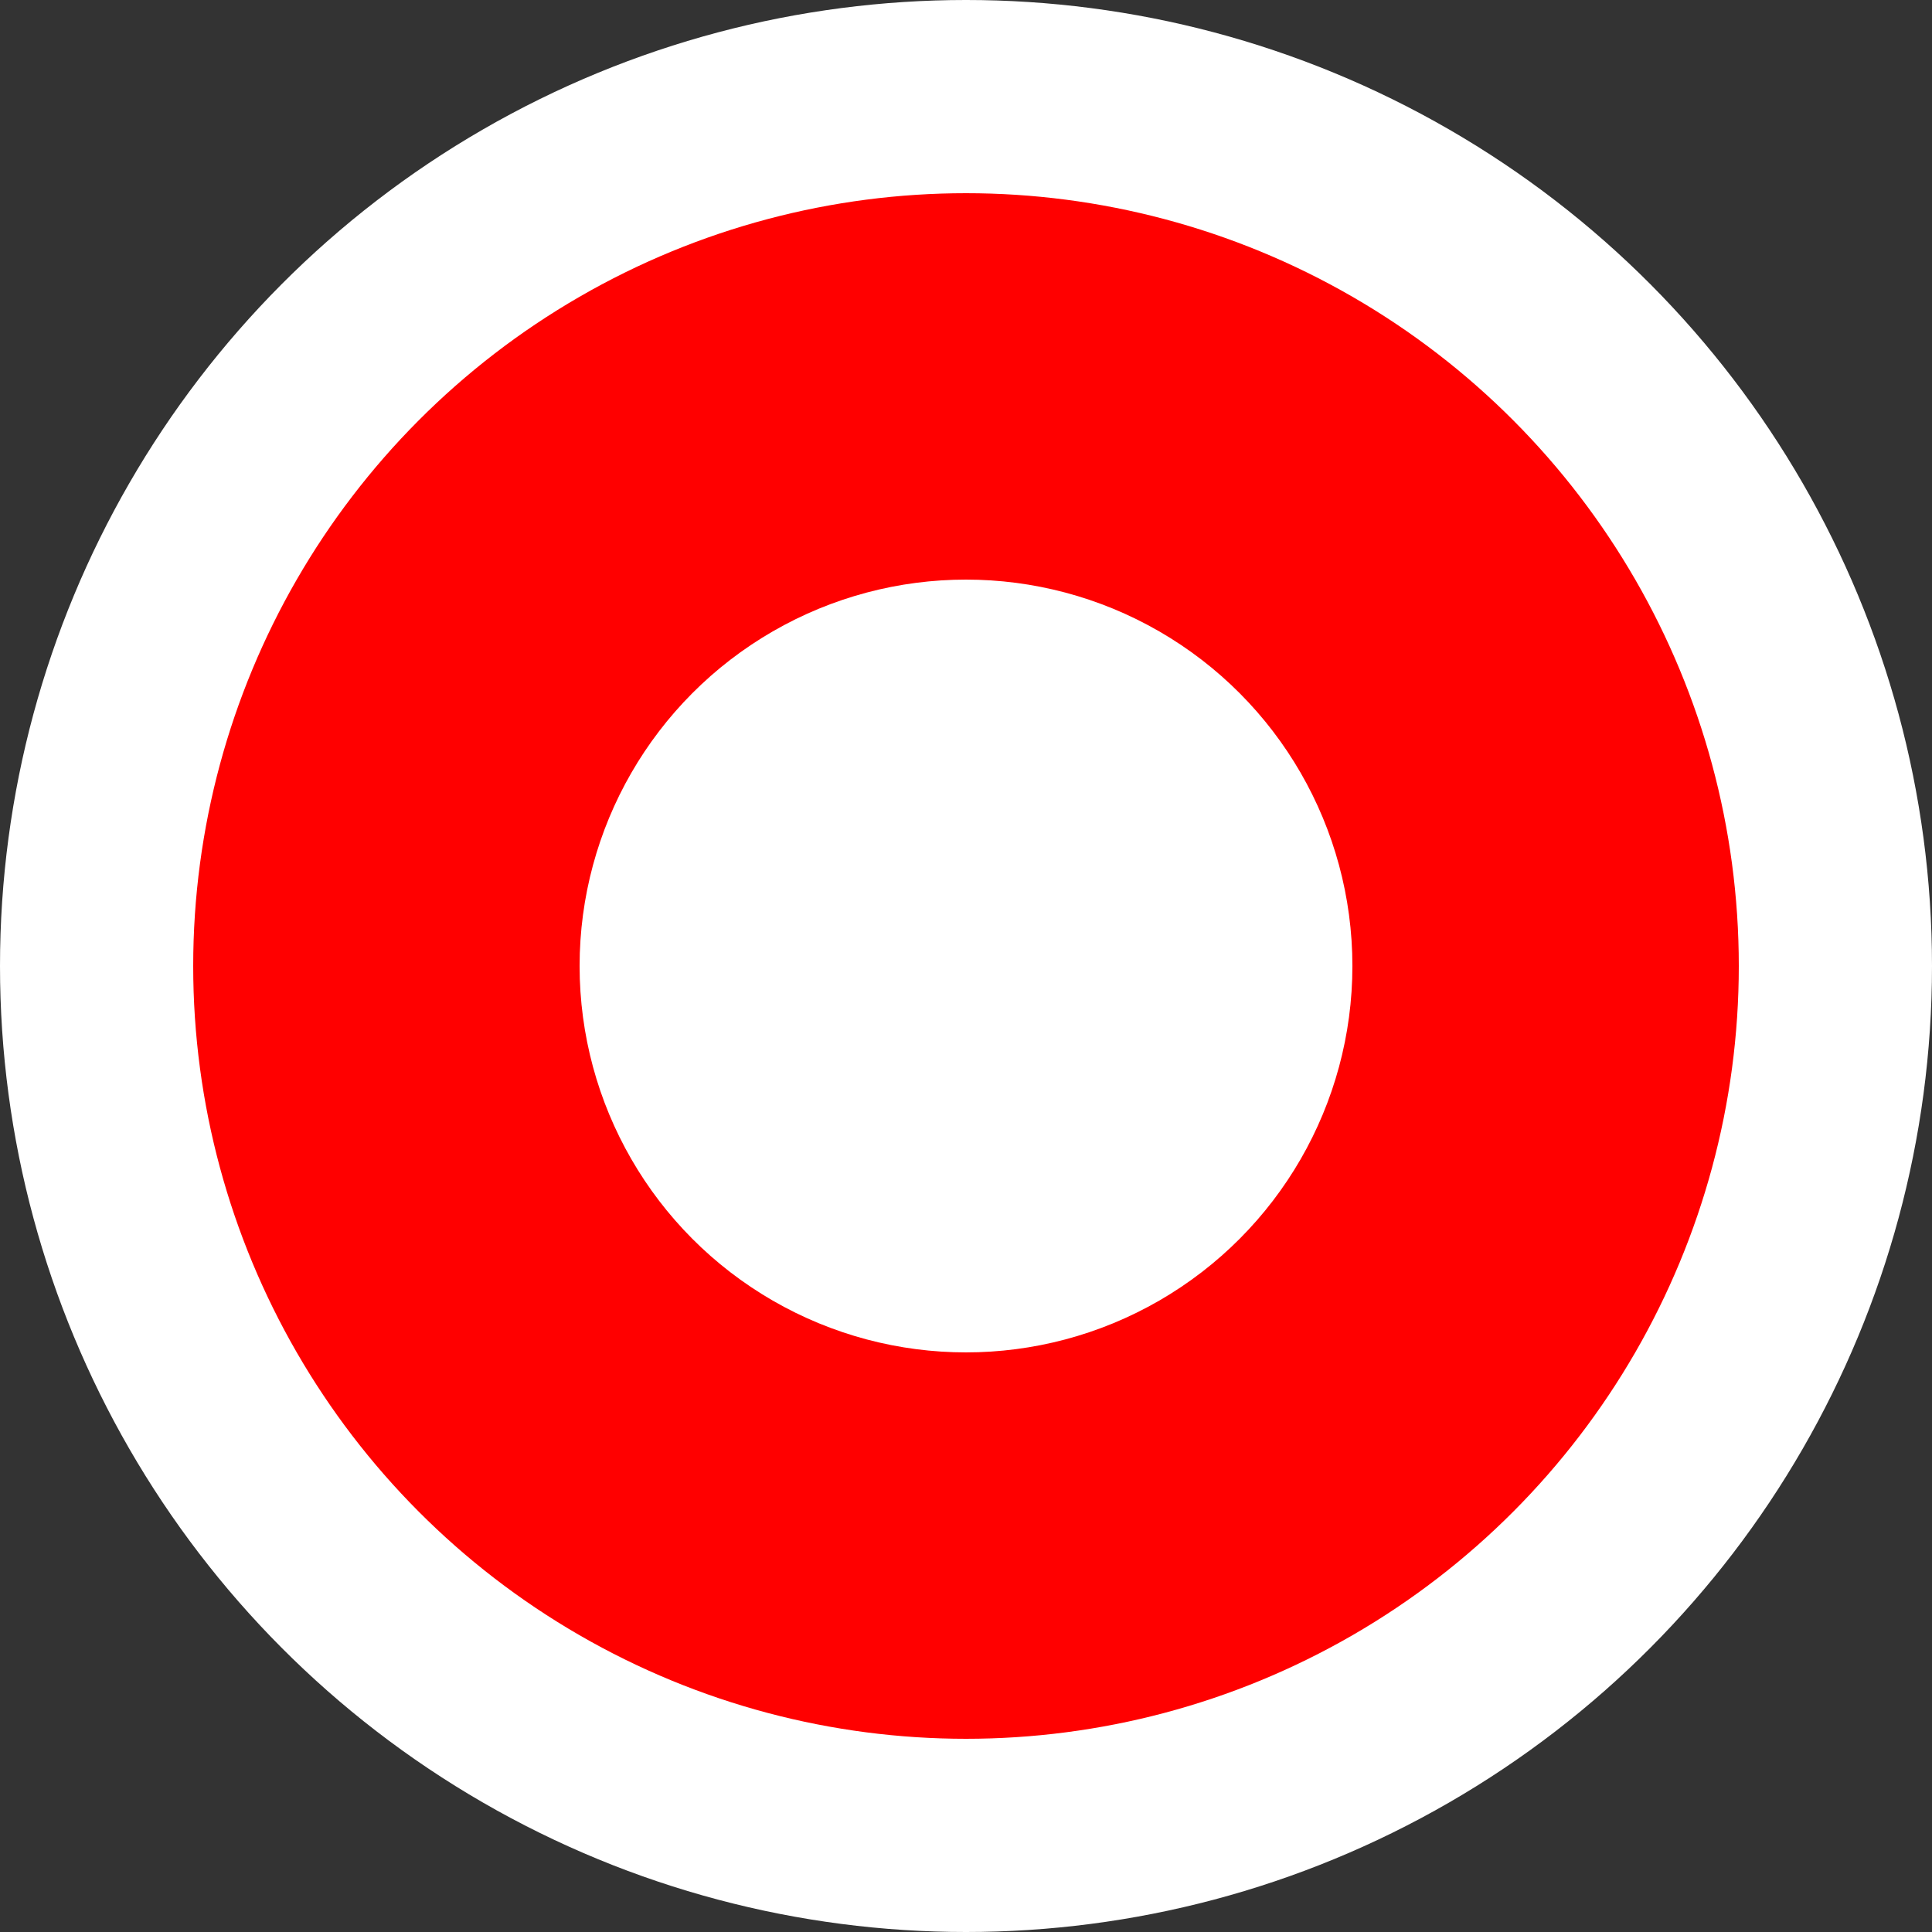 <?xml version="1.0" encoding="UTF-8"?><svg id="Layer_1" xmlns="http://www.w3.org/2000/svg" width="5" height="5" viewBox="0 0 5 5"><rect x="0" y="0" width="5" height="5" fill="#333333" stroke="none"/><circle cx="2.5" cy="2.5" r="2.5" fill="#fff" stroke-width="0"/><circle cx="2.5" cy="2.5" r="2" fill="red" stroke-width="0"/><circle cx="2.5" cy="2.5" r="1" fill="#fff" stroke-width="0"/></svg>